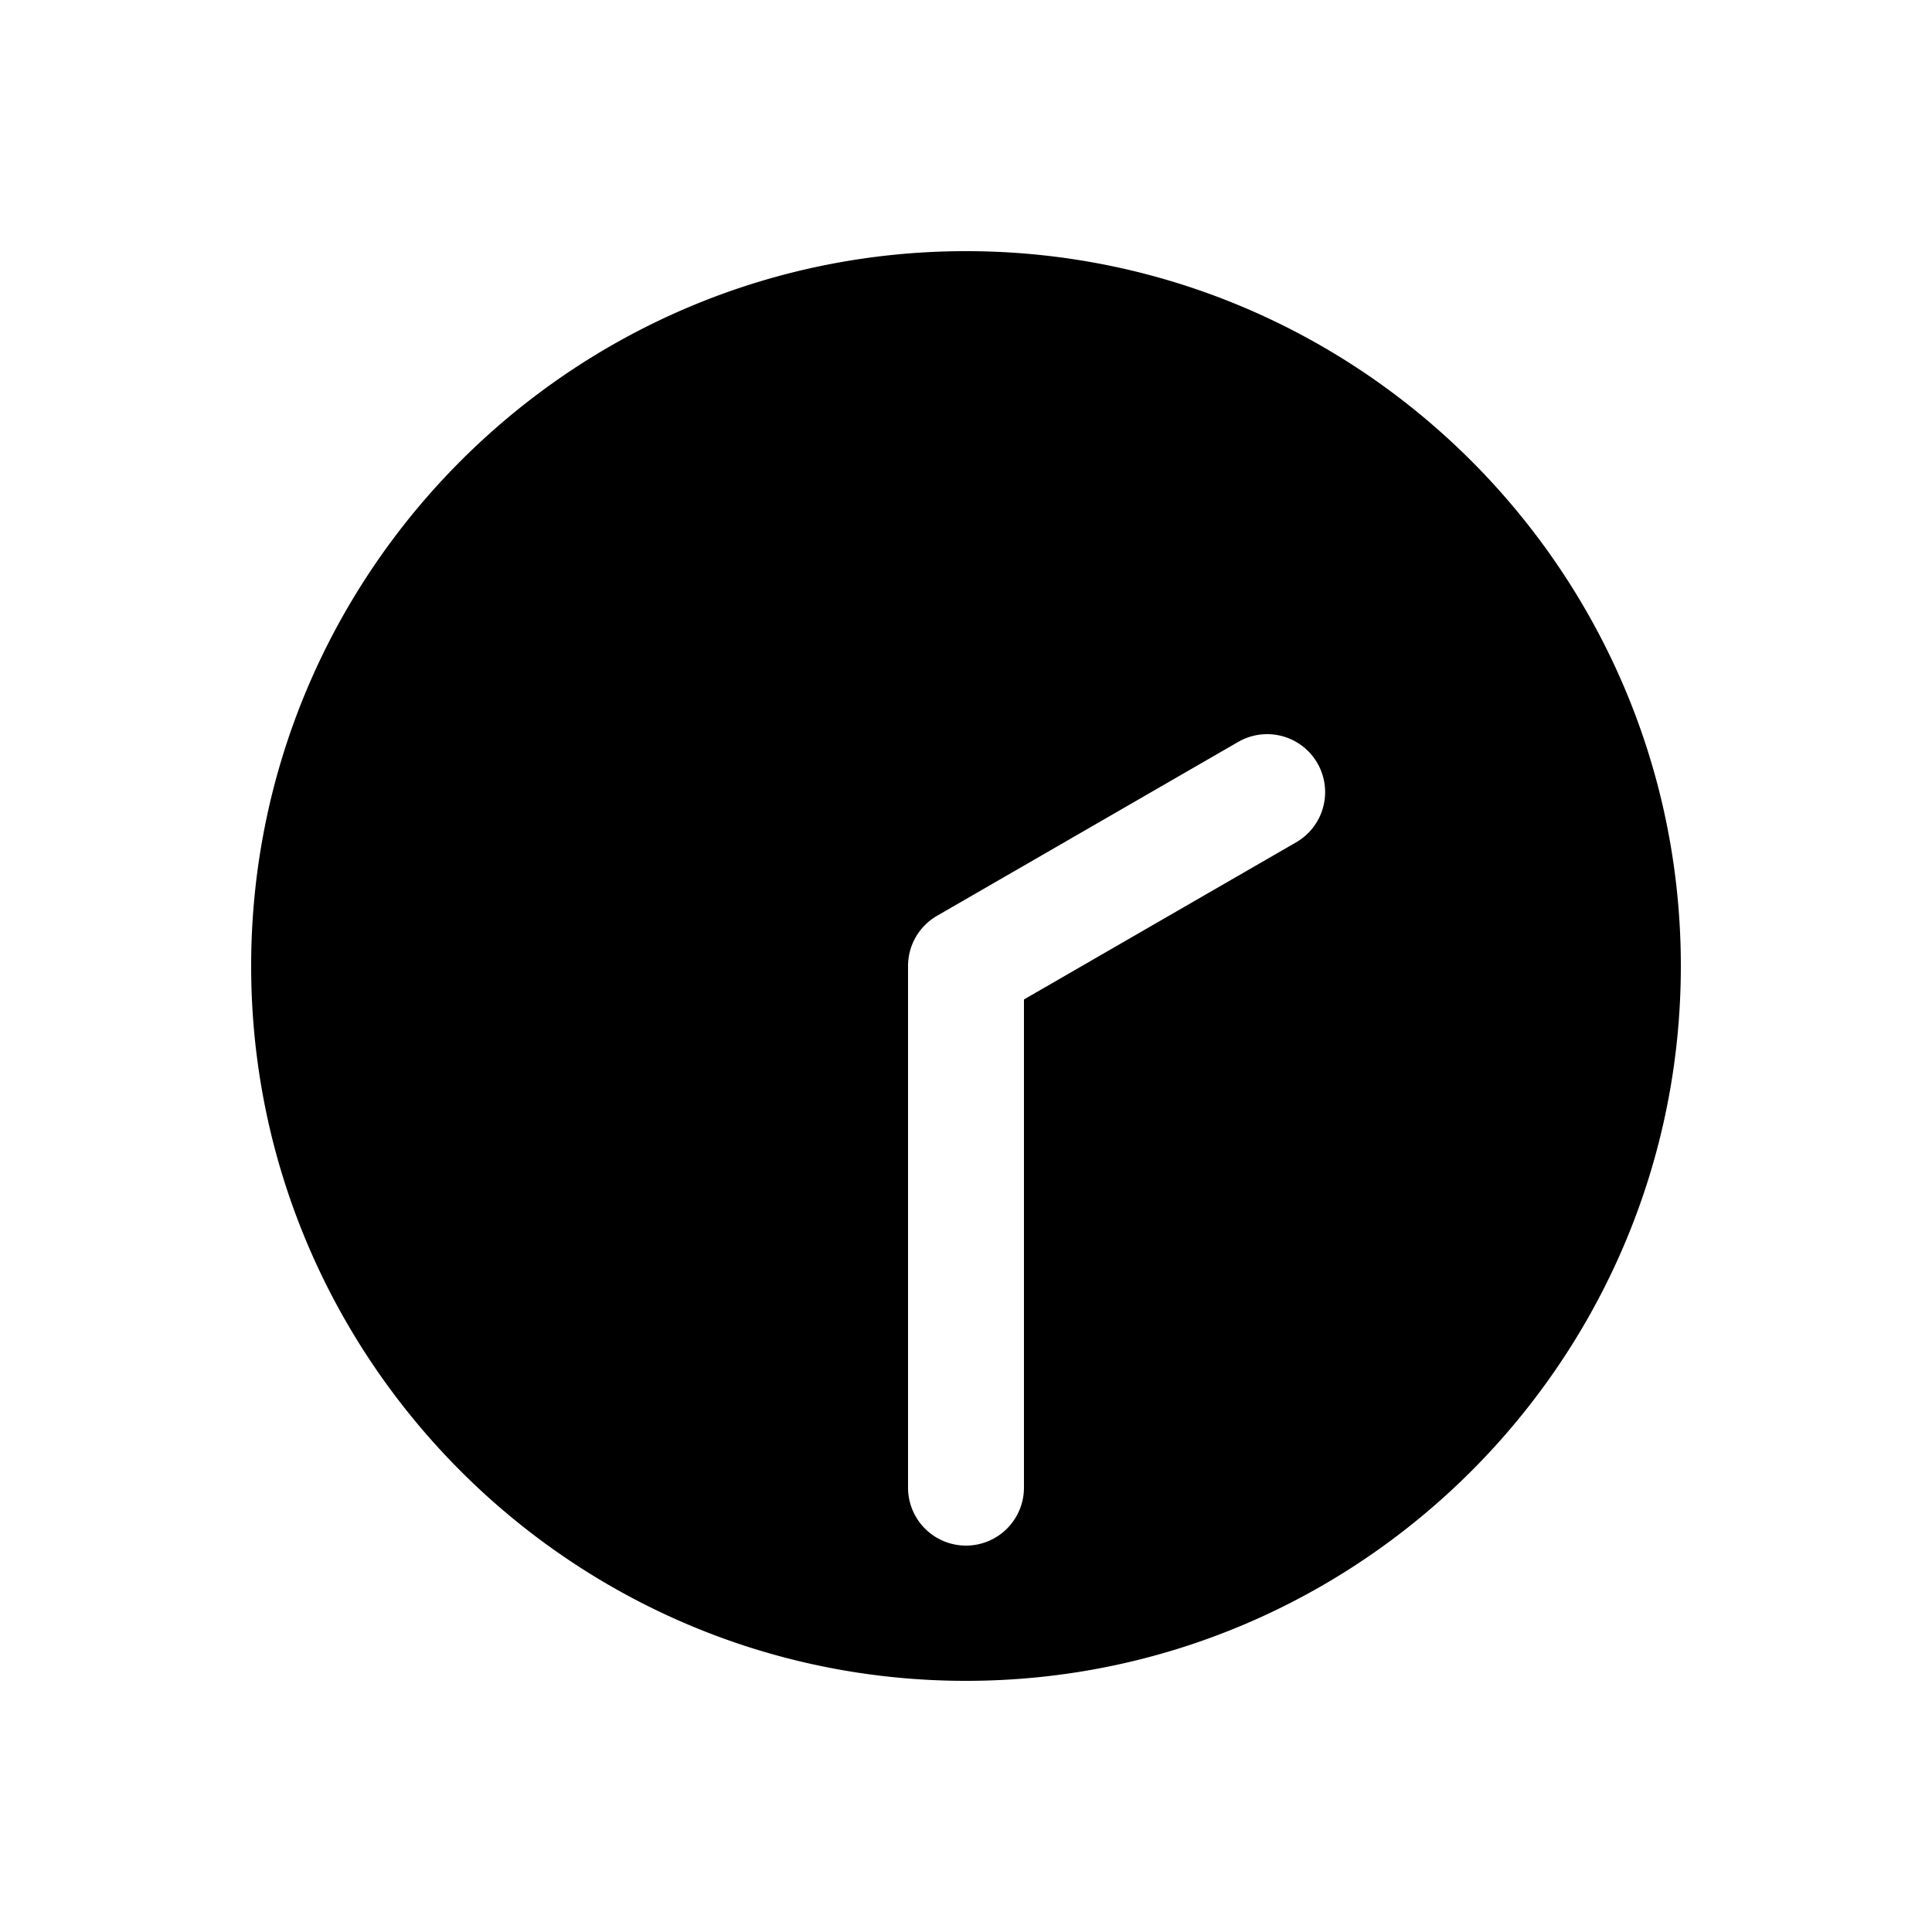 <svg xmlns="http://www.w3.org/2000/svg" width="1000" height="1000"><path d="M500 130c-203.99 0-370 166.01-370 370s166.01 370 370 370 370-166.01 370-370-166.01-370-370-370zm155.885 250a30 30 0 0 1 25.98 15 30 30 0 0 1-10.98 40.98L530 517.32V770a30 30 0 0 1-30 30 30 30 0 0 1-30-30V500a30.003 30.003 0 0 1 15-25.98l155.885-90a30 30 0 0 1 15-4.02z" style="-inkscape-stroke:none"/></svg>